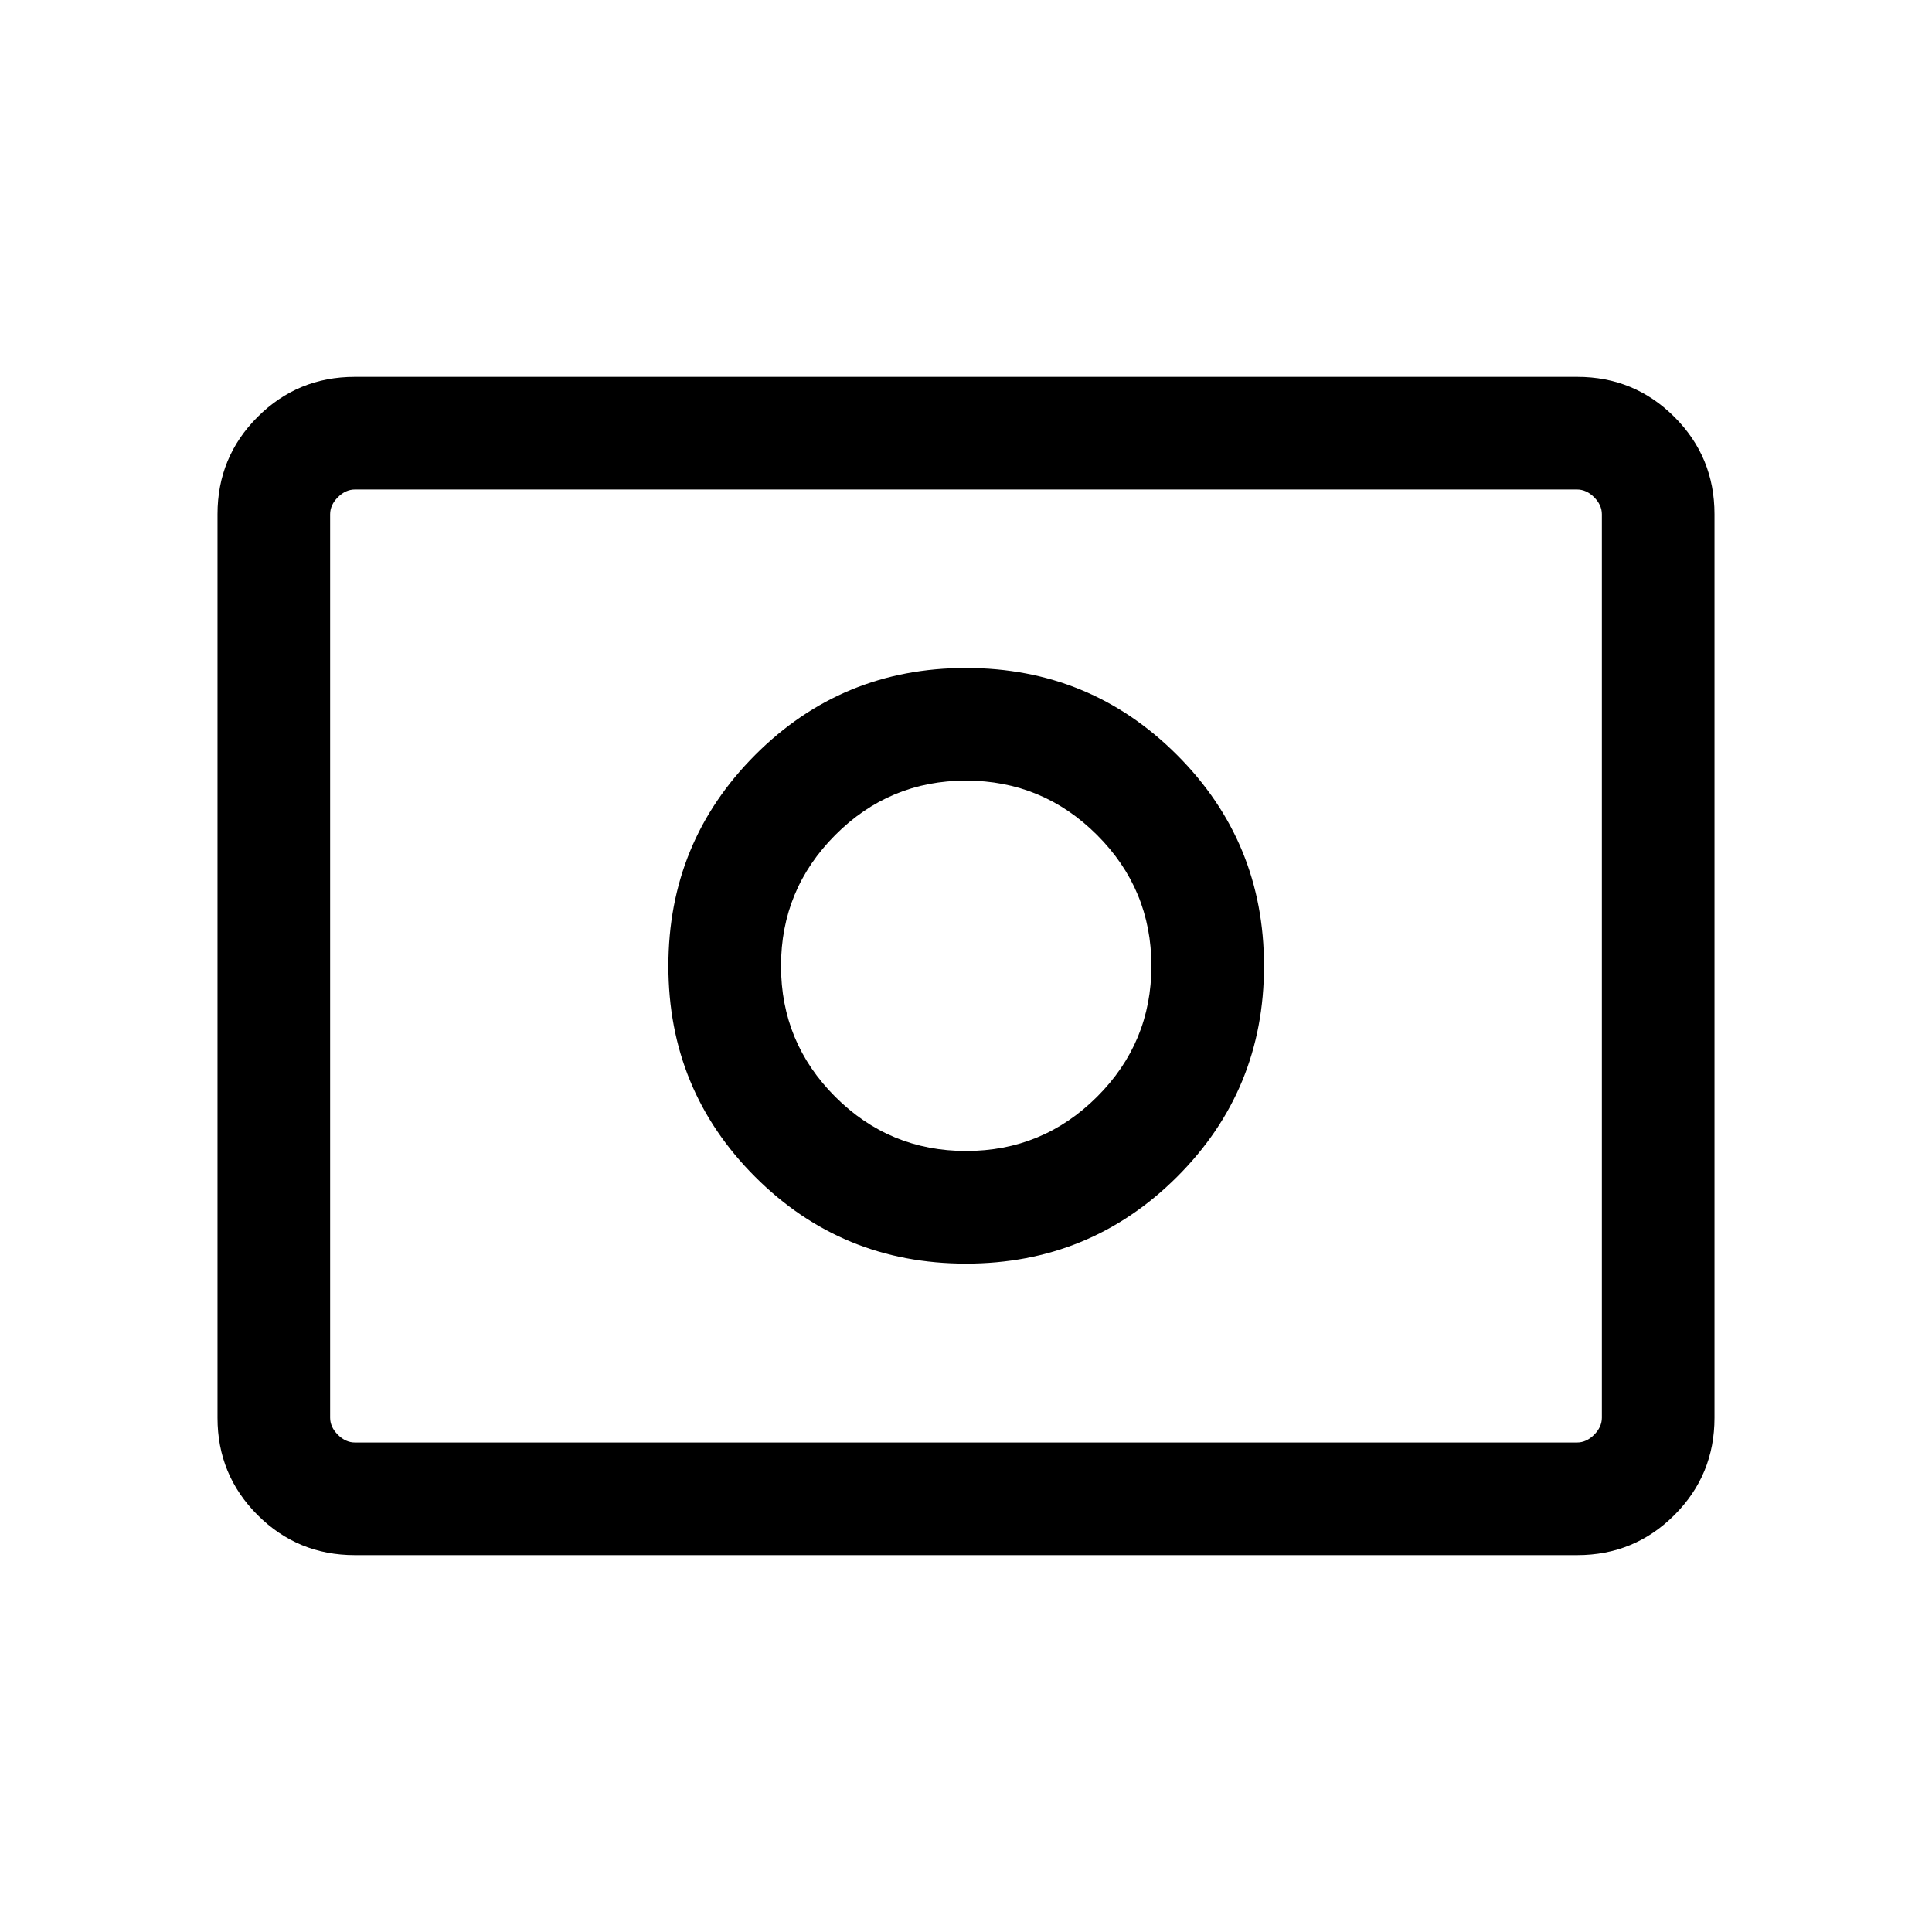 <svg xmlns="http://www.w3.org/2000/svg" height="24" viewBox="0 -960 960 960" width="24"><path d="M480.05-388.08q-38.09 0-65.03-26.95-26.94-26.95-26.94-64.98t26.95-65.07q26.95-27.04 64.98-27.04t65.07 27q27.04 26.99 27.04 65.07 0 38.09-27 65.03-26.99 26.94-65.07 26.94Zm-.05 55.96q61.65 0 104.86-43.11 43.22-43.12 43.22-104.77t-43.22-104.86Q541.65-628.08 480-628.08t-104.77 43.22Q332.12-541.65 332.12-480t43.11 104.77q43.12 43.11 104.77 43.11ZM176.26-187.27q-28.35 0-48.27-19.92-19.91-19.91-19.91-48.27v-449.08q0-28.36 19.91-48.27 19.92-19.92 48.27-19.92h607.48q28.35 0 48.27 19.92 19.91 19.91 19.91 48.27v449.08q0 28.36-19.91 48.27-19.92 19.92-48.27 19.92H176.26Zm.09-55.96h607.3q4.62 0 8.47-3.85 3.84-3.84 3.84-8.46v-448.92q0-4.62-3.84-8.46-3.85-3.85-8.47-3.85h-607.3q-4.62 0-8.47 3.85-3.84 3.84-3.84 8.46v448.92q0 4.62 3.84 8.46 3.85 3.85 8.47 3.85Zm-12.31 0v-473.54 473.54Z"/></svg>